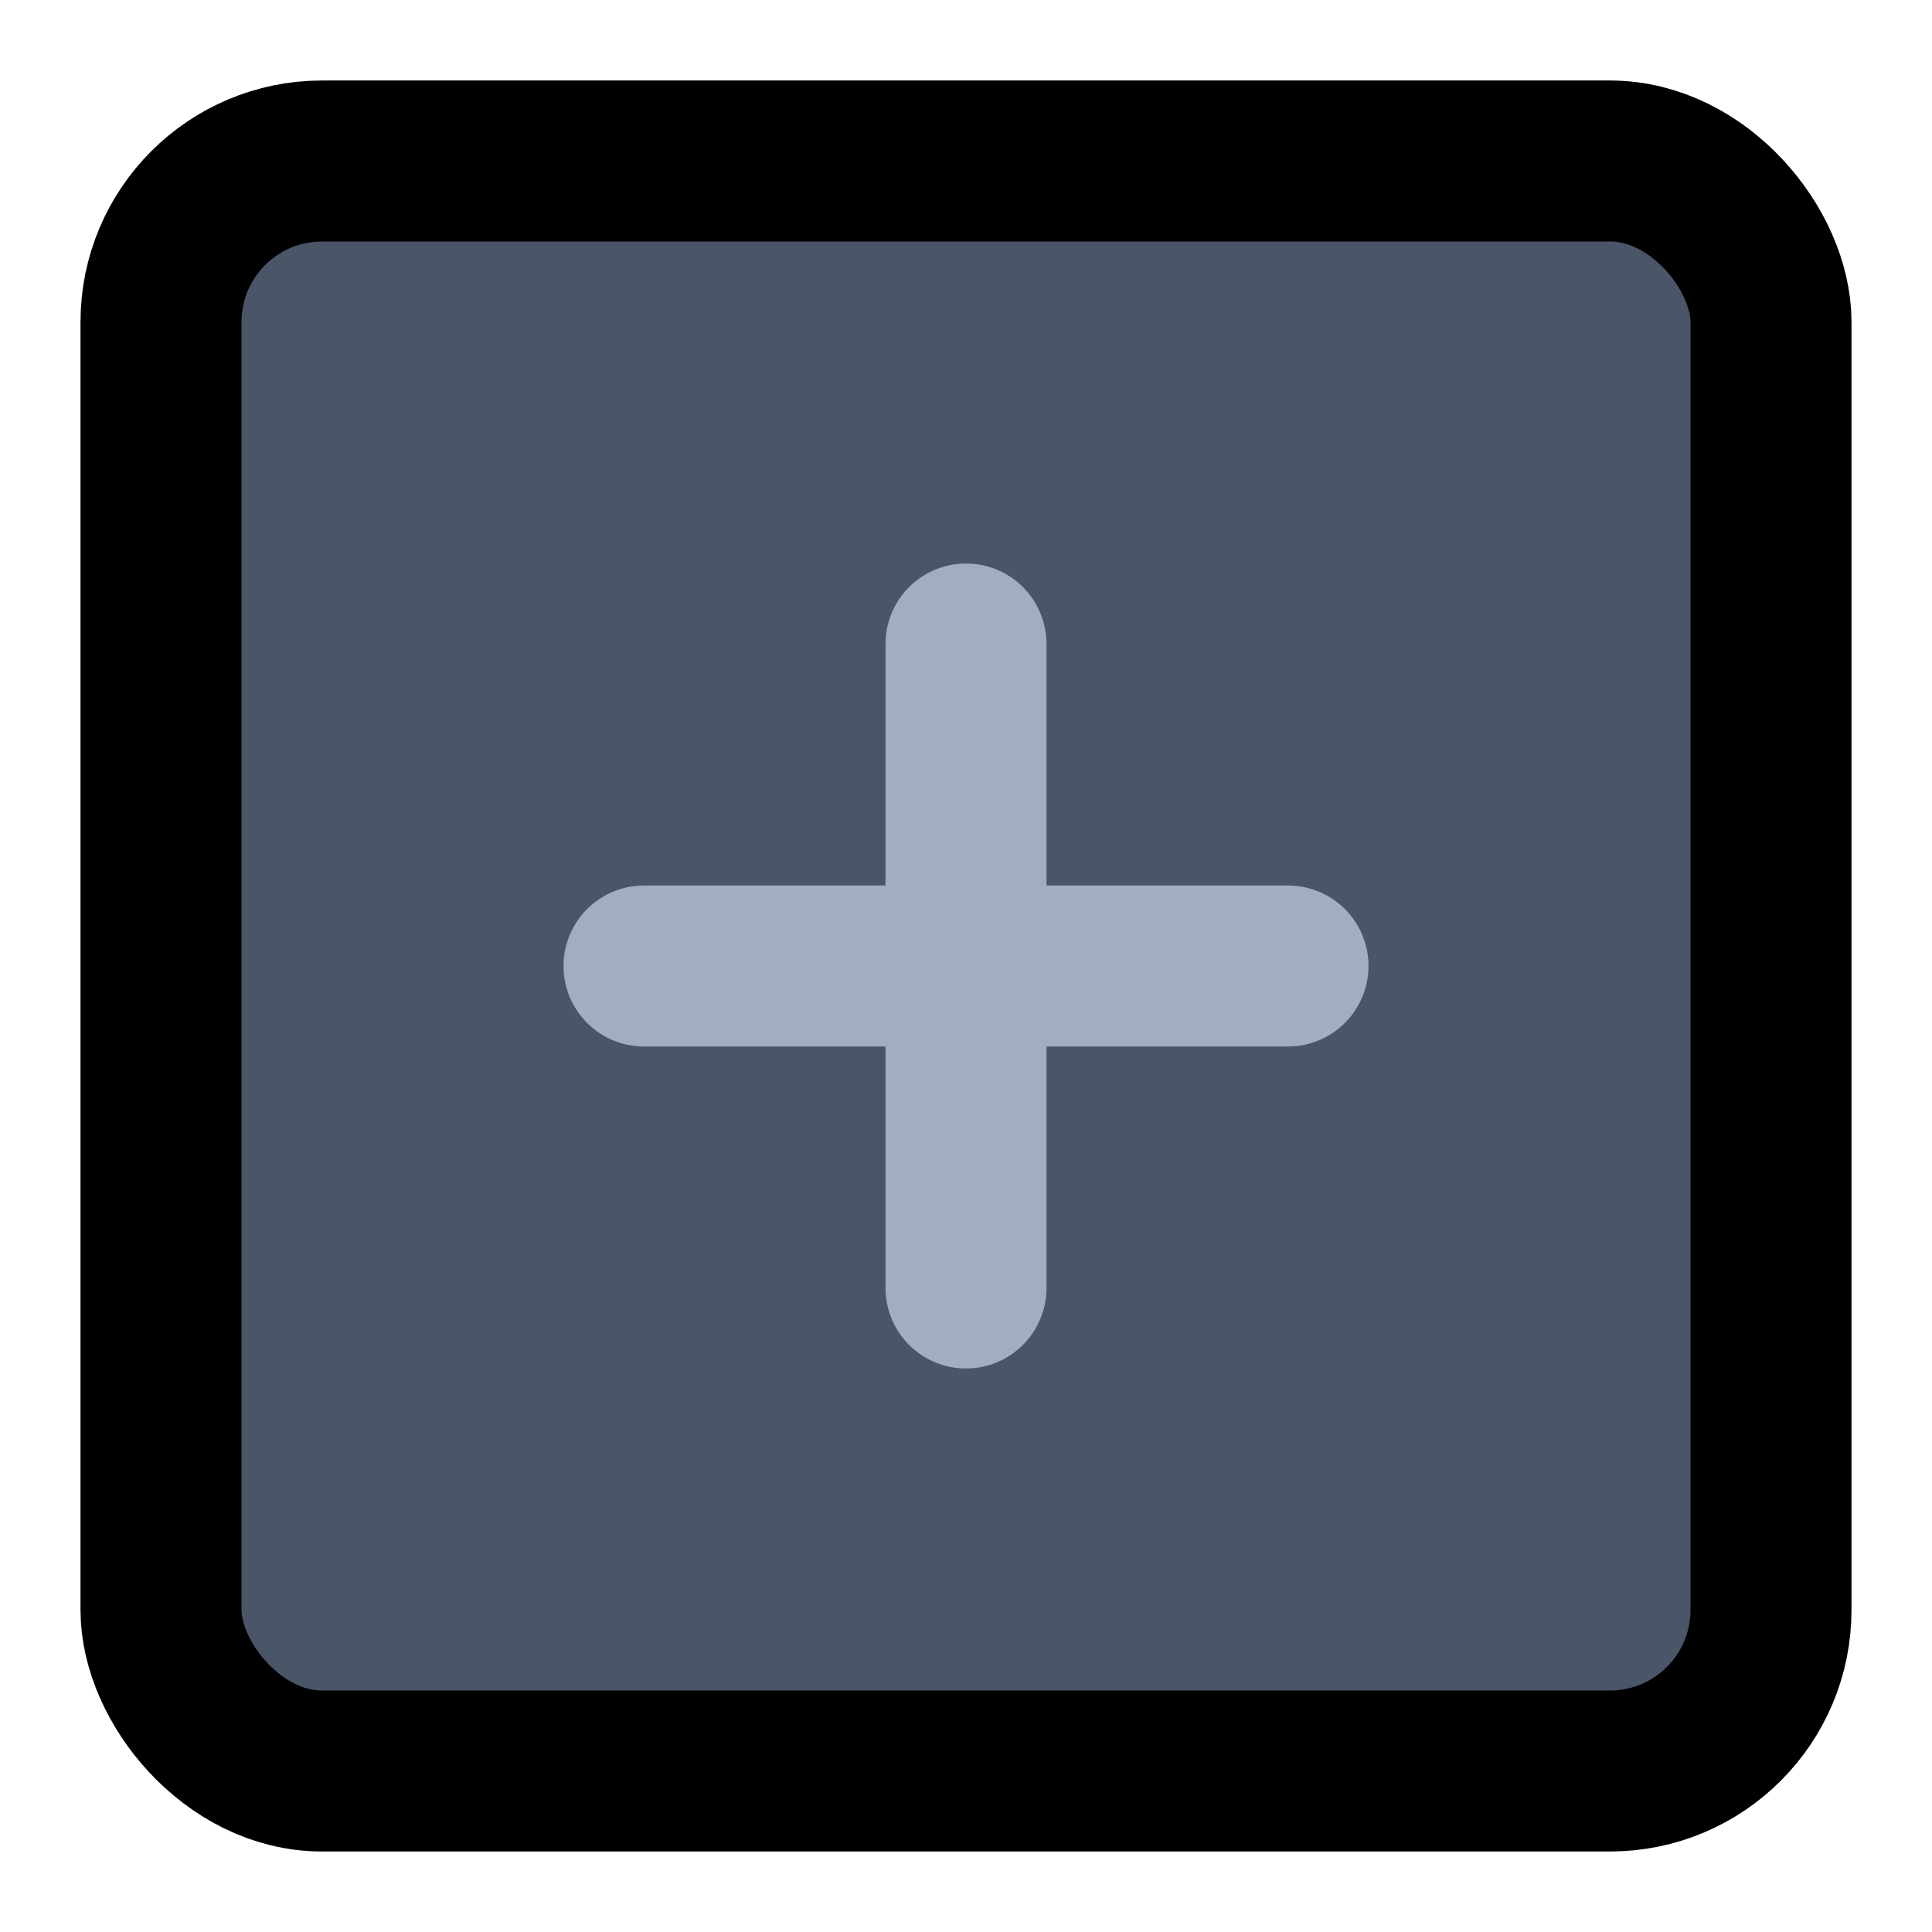 <svg xmlns="http://www.w3.org/2000/svg" viewBox="0 0 24 24" fill="none" stroke="currentColor" stroke-width="2" stroke-linecap="round" stroke-linejoin="round"><rect x="2" y="2" width="20" height="20" rx="2" ry="2" fill="#4A5568"/><path d="M12 8v8M8 12h8" stroke="#A0AEC0" stroke-width="2"/></svg>
